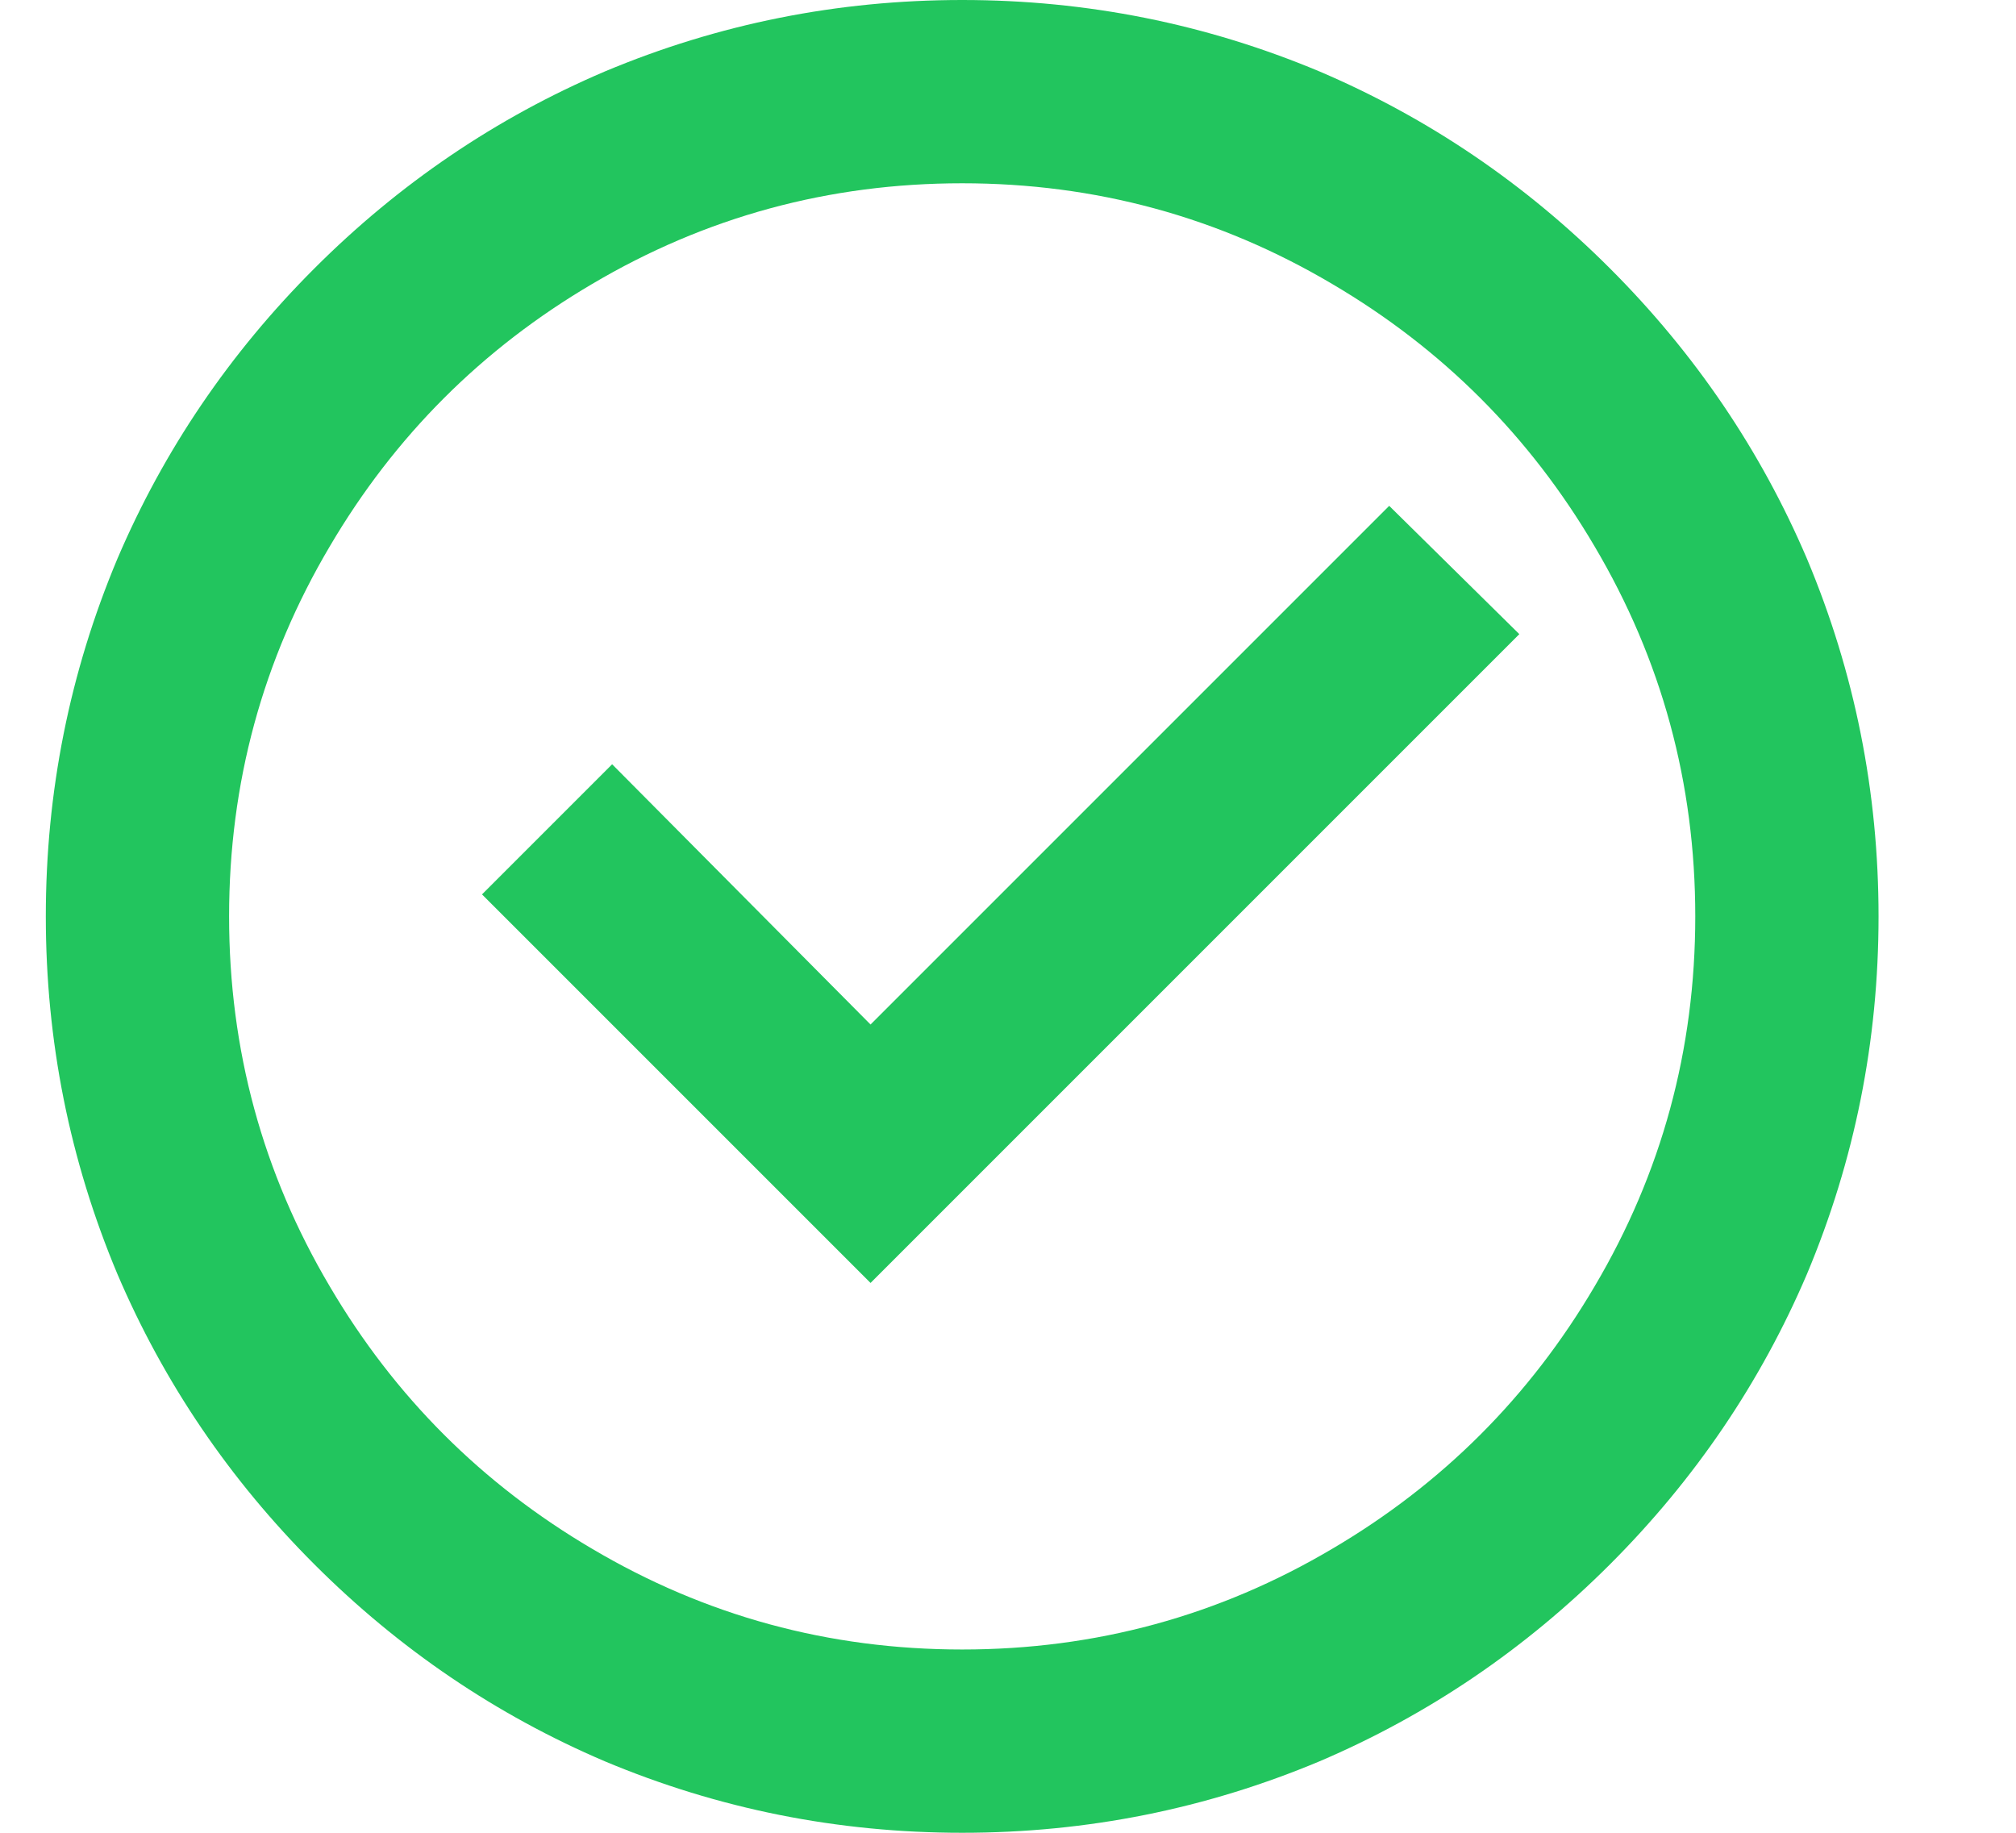 <svg width="11" height="10" viewBox="0 0 11 10" fill="none" xmlns="http://www.w3.org/2000/svg">
<path d="M5.25 10C4.57 10 3.92 9.87 3.3 9.61C2.707 9.357 2.178 8.998 1.715 8.535C1.252 8.072 0.893 7.543 0.64 6.95C0.38 6.33 0.25 5.68 0.25 5C0.25 4.32 0.38 3.67 0.64 3.05C0.893 2.457 1.252 1.928 1.715 1.465C2.178 1.002 2.707 0.643 3.3 0.39C3.92 0.13 4.57 0 5.25 0C5.93 0 6.58 0.13 7.2 0.39C7.793 0.643 8.322 1.002 8.785 1.465C9.248 1.928 9.607 2.457 9.86 3.05C10.12 3.67 10.25 4.32 10.25 5C10.25 5.68 10.12 6.33 9.86 6.95C9.607 7.543 9.248 8.072 8.785 8.535C8.322 8.998 7.793 9.357 7.2 9.61C6.58 9.87 5.93 10 5.25 10ZM5.25 9C5.977 9 6.65 8.817 7.27 8.45C7.87 8.097 8.347 7.62 8.7 7.02C9.067 6.4 9.25 5.727 9.25 5C9.25 4.273 9.067 3.6 8.7 2.98C8.347 2.38 7.87 1.903 7.27 1.55C6.65 1.183 5.977 1 5.25 1C4.523 1 3.85 1.183 3.23 1.55C2.63 1.903 2.153 2.38 1.8 2.98C1.433 3.6 1.25 4.273 1.25 5C1.25 5.727 1.433 6.4 1.8 7.02C2.153 7.62 2.63 8.097 3.23 8.45C3.85 8.817 4.523 9 5.25 9ZM4.75 7L2.63 4.88L3.34 4.17L4.75 5.59L7.58 2.76L8.29 3.46L4.75 7Z" fill="#22C55E"/>
</svg>
